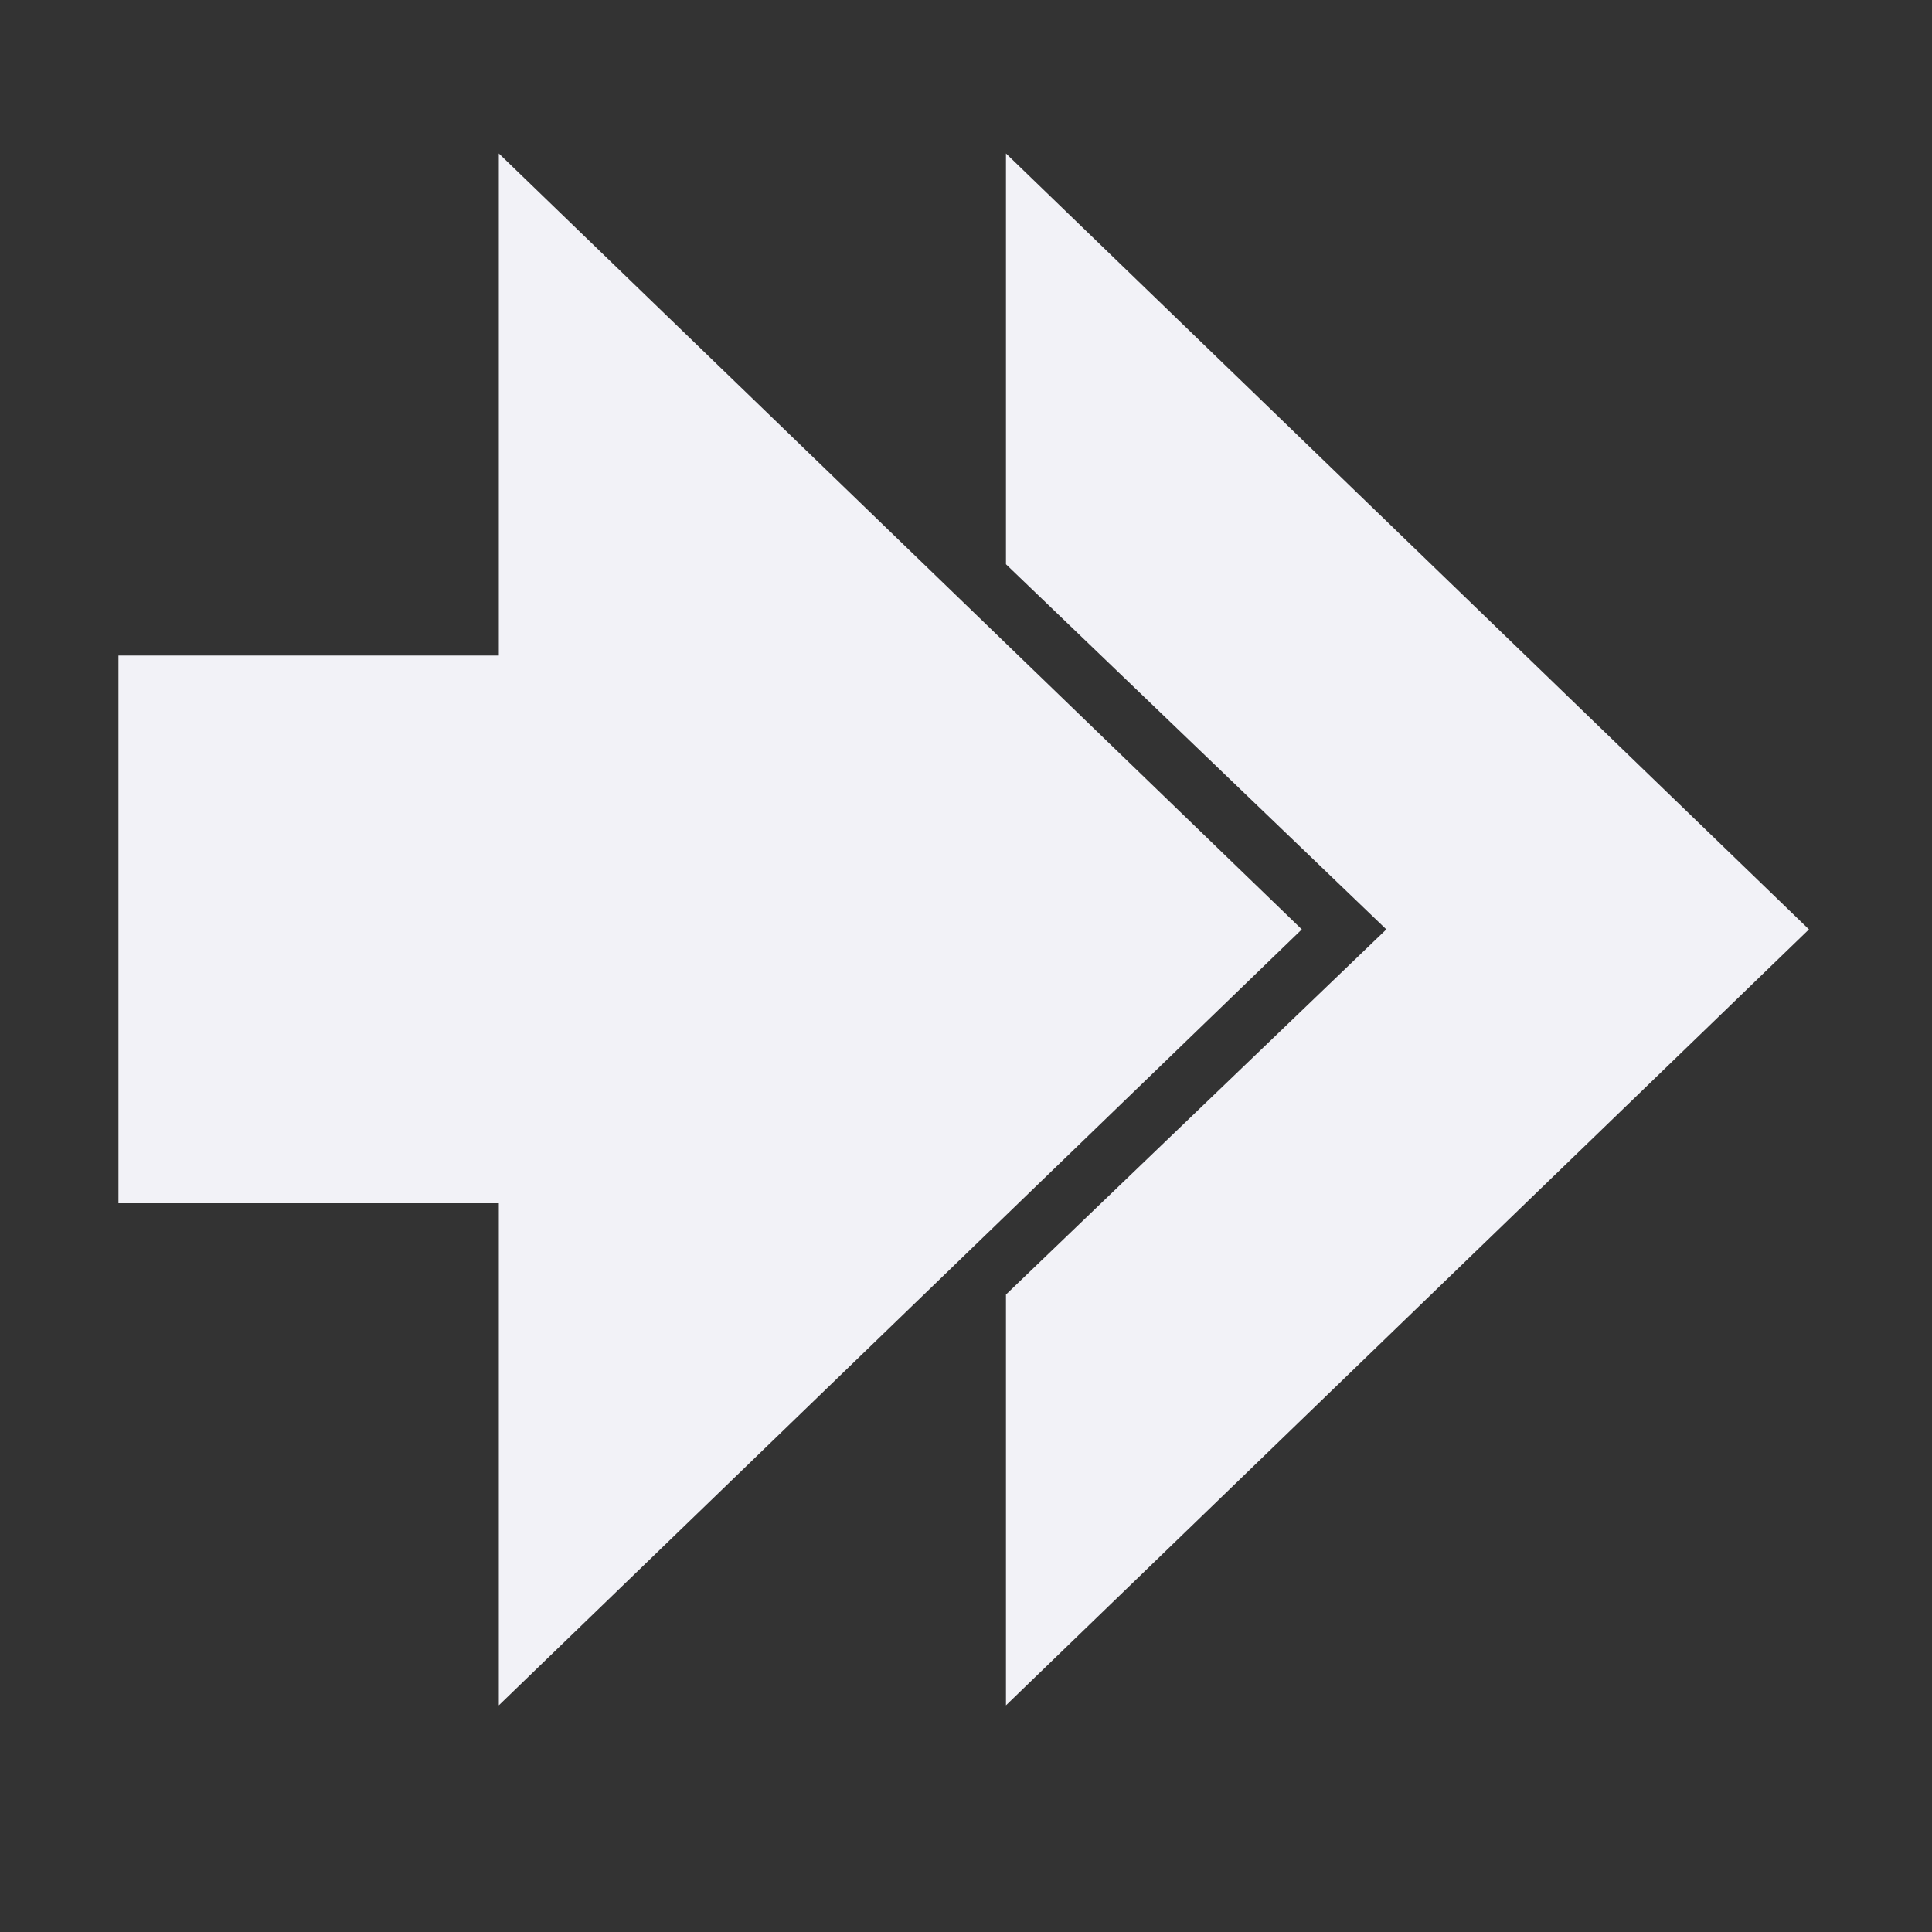 <svg height="16" viewBox="0 0 16 16" width="16" xmlns="http://www.w3.org/2000/svg"><rect x="0" y="0" width="16" height="16" fill="#333333" stroke="none"/><g fill="#f2f2f7" transform="matrix(.35 0 0 .378 -.419 -370.44)"><path d="m25 983.362v9l9 8-9 8v9l19-17z"/><path d="m4 994.362v12h9v11l19-17-19-17v11z"/></g></svg>
